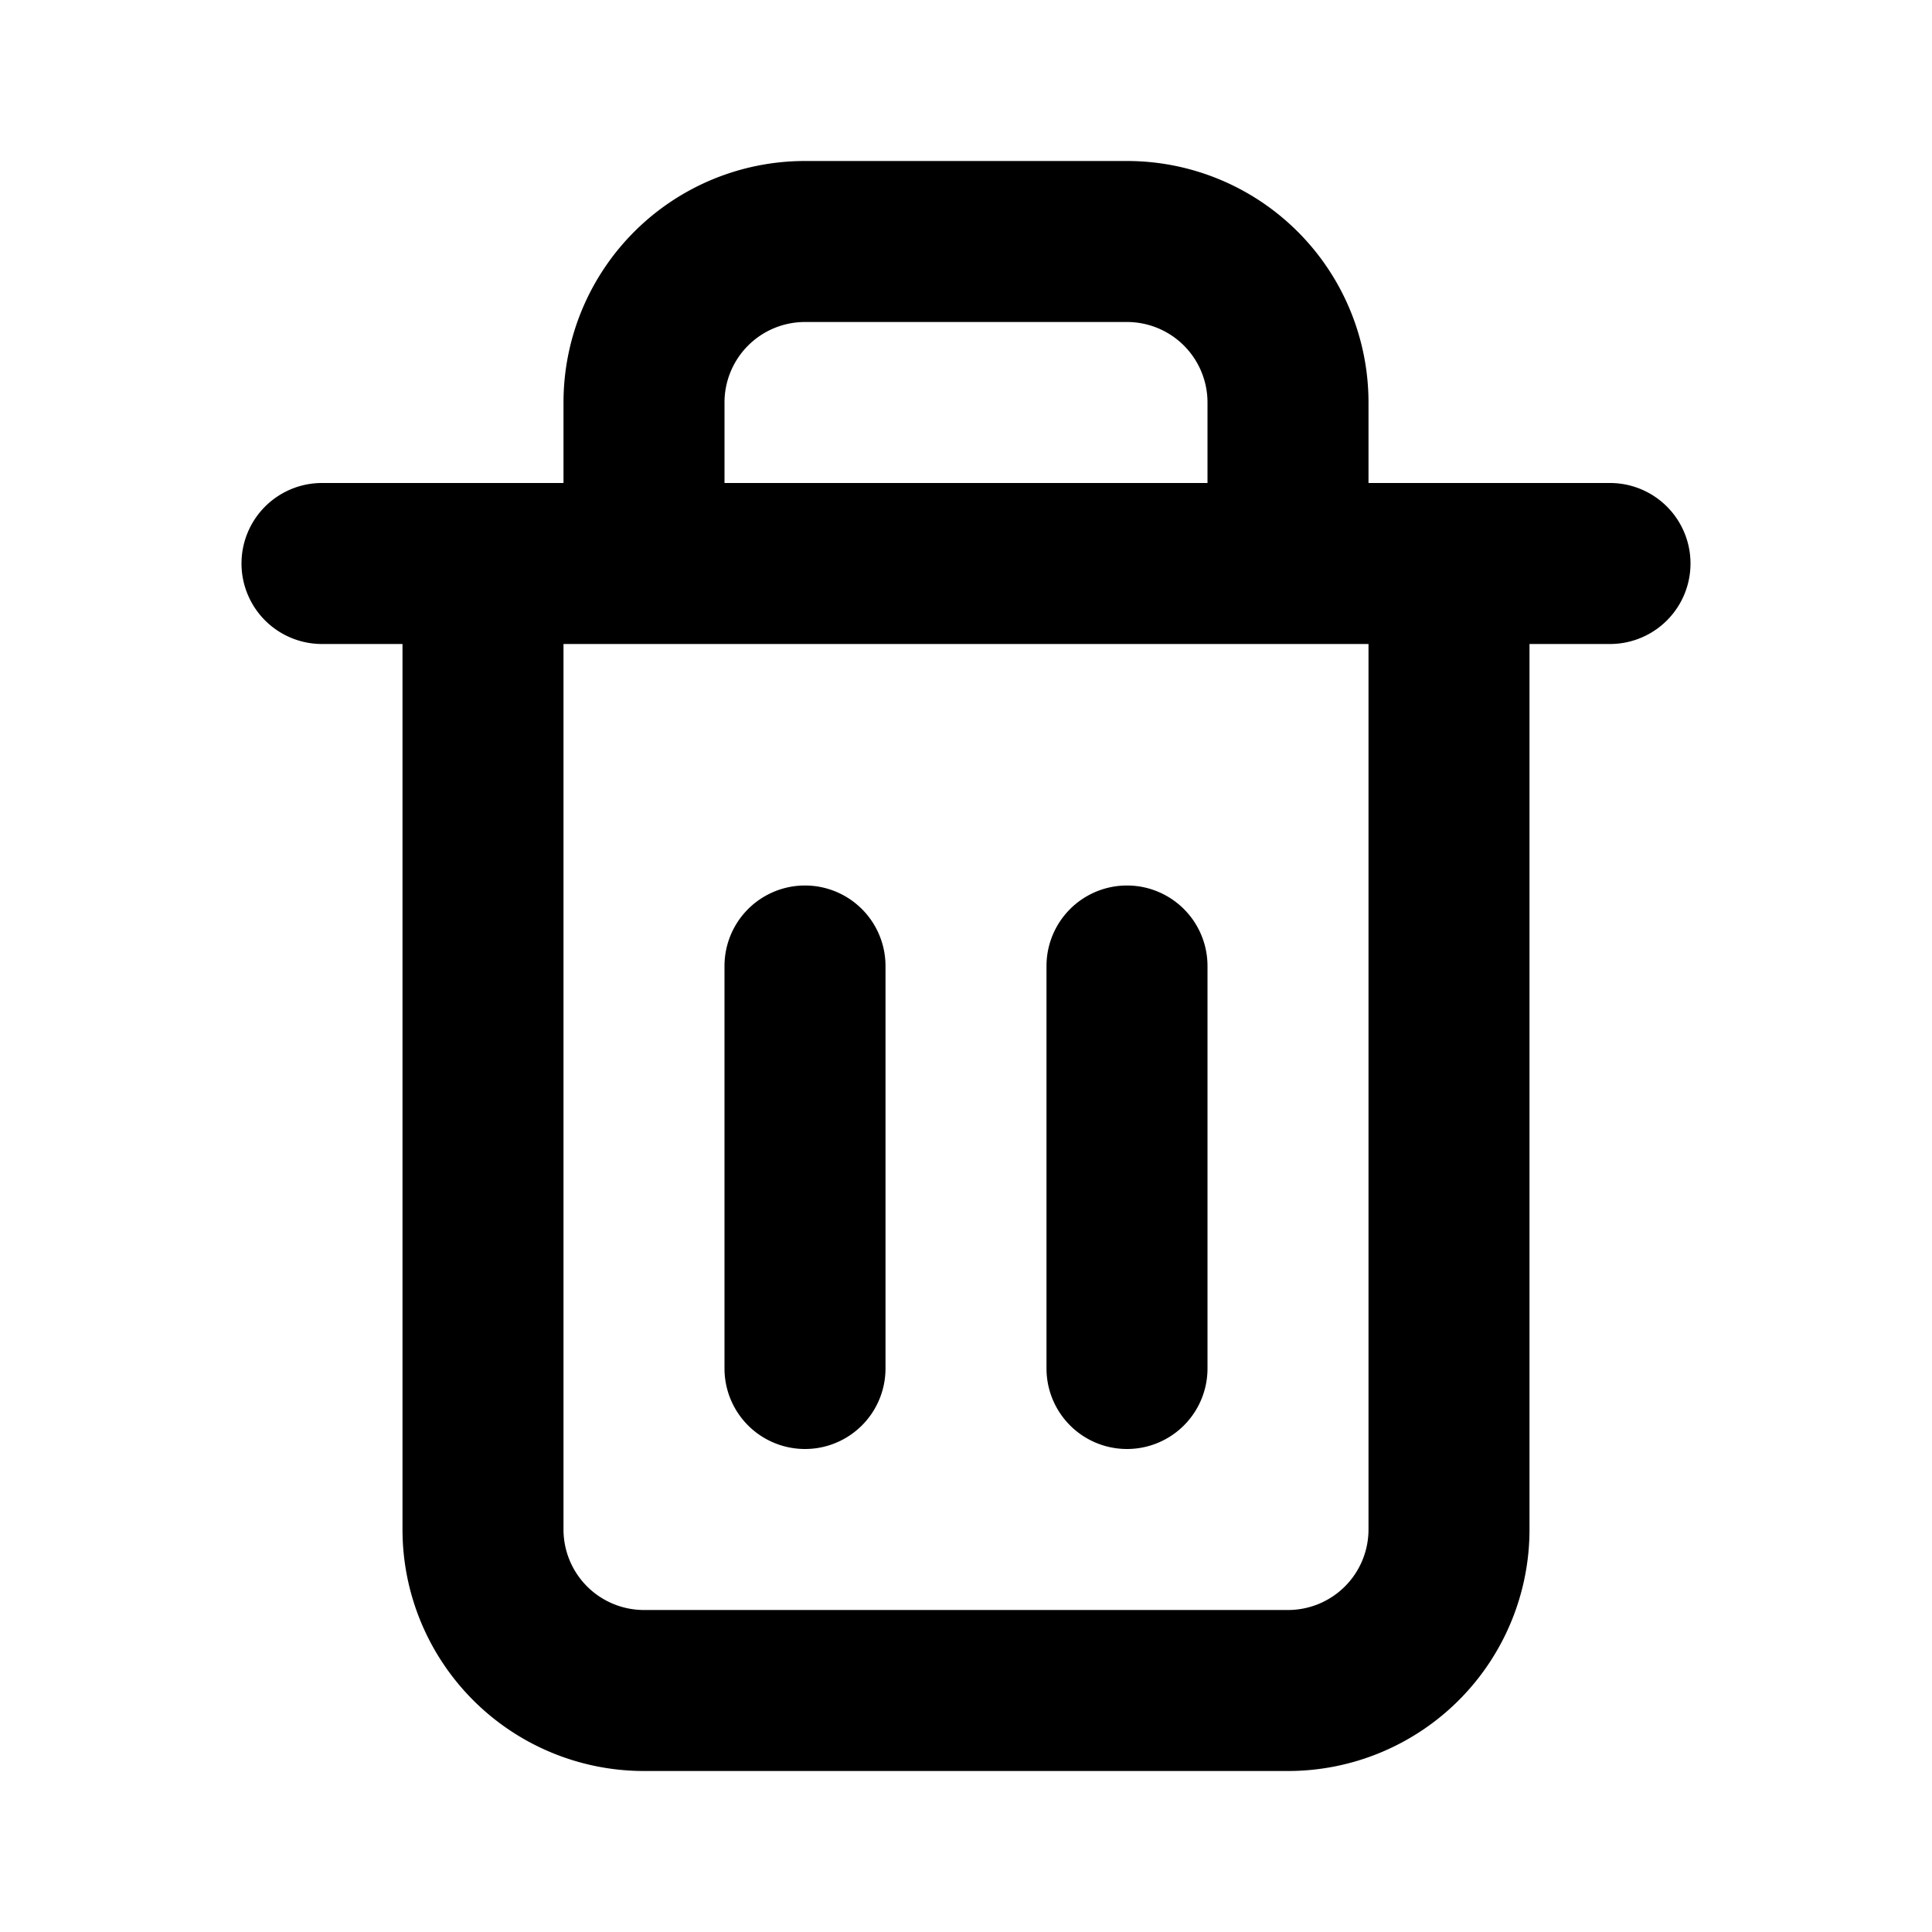 <svg xmlns:xlink="http://www.w3.org/1999/xlink" xmlns="http://www.w3.org/2000/svg" viewBox="0 0 24 24" role="img" focusable="false" fill="none" style="width: 16px; height: 16px;" width="24"  height="24" ><defs><symbol viewBox="0 0 24 24" id="SnappTrashIcon"><g fill="none" fill-rule="evenodd"><path d="M0 0h24v24H0z"></path><path d="M7 6V5a3 3 0 013-3h4a3 3 0 013 3v1h3a1 1 0 010 2h-1v11a3 3 0 01-3 3H8a3 3 0 01-3-3V8H4a1 1 0 110-2h3zm2 0h6V5a1 1 0 00-1-1h-4a1 1 0 00-1 1v1zm8 2H7v11a1 1 0 001 1h8a1 1 0 001-1V8zm-8 4a1 1 0 012 0v5a1 1 0 01-2 0v-5zm4 0a1 1 0 012 0v5a1 1 0 01-2 0v-5z" fill="currentColor" fill-rule="nonzero"></path></g></symbol></defs><use href="#SnappTrashIcon" xlink:href="#SnappTrashIcon" fill="#2446F5"></use></svg>